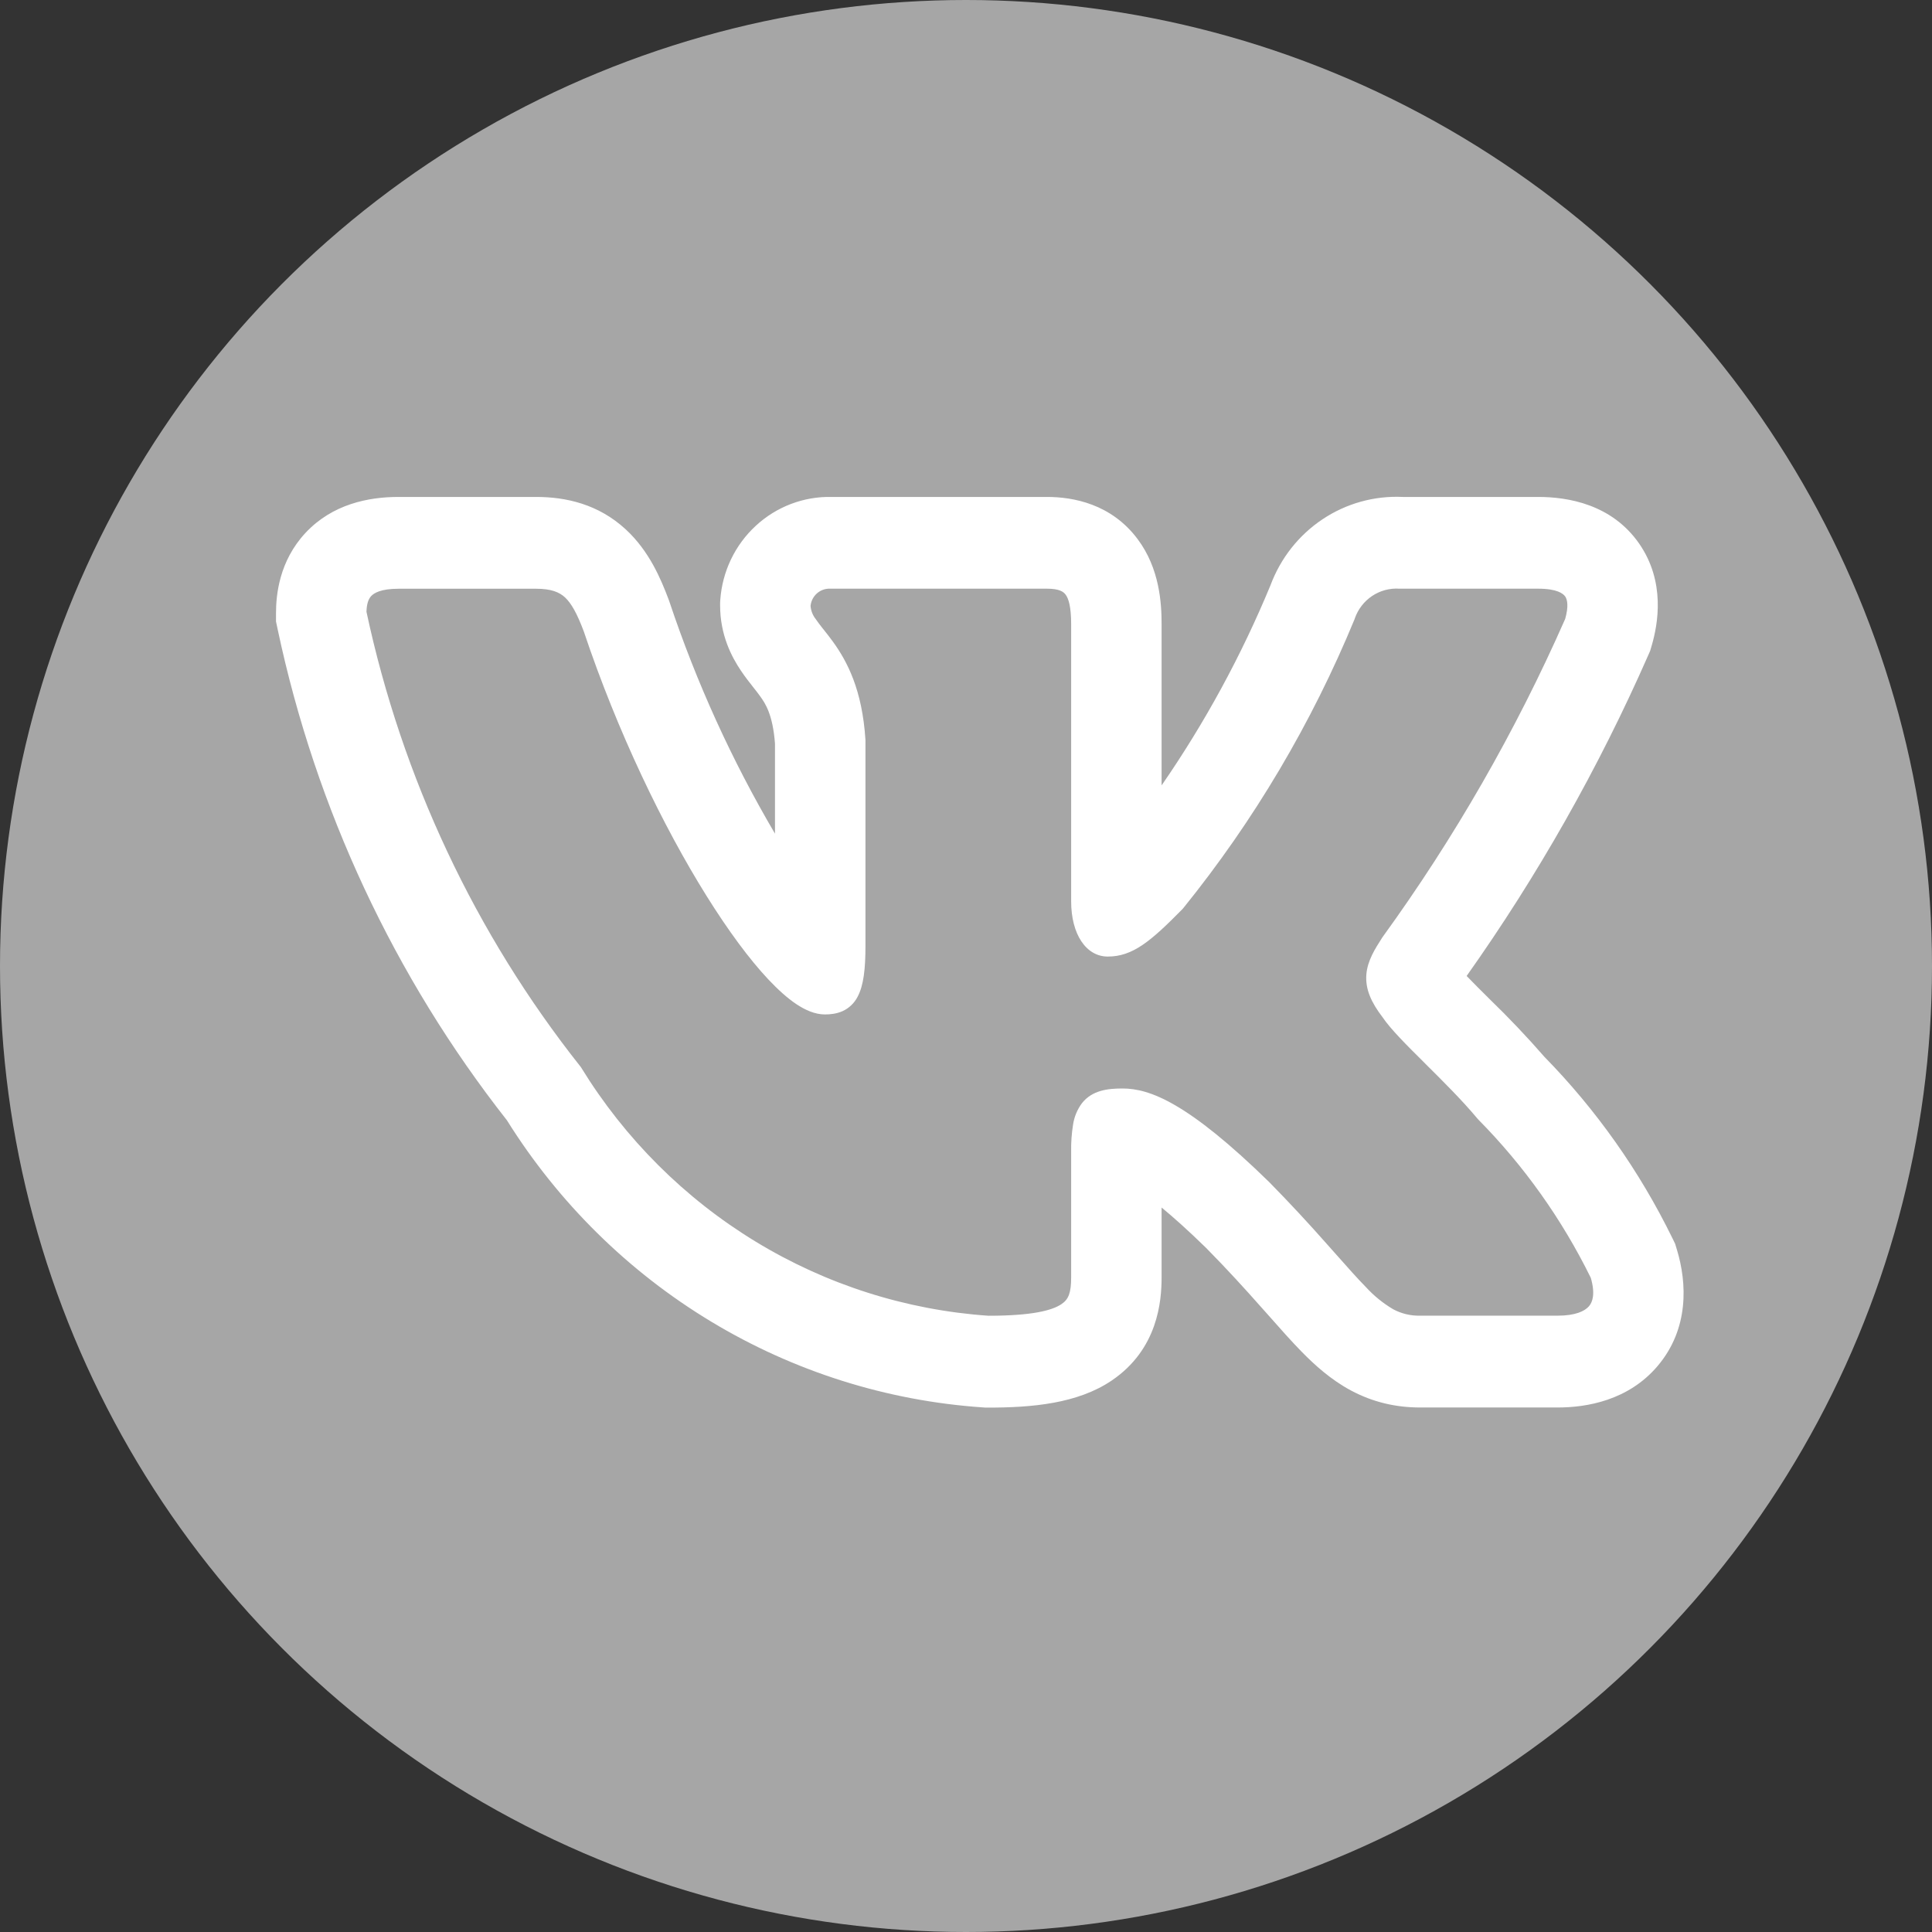 <svg width="70" height="70" viewBox="0 0 70 70" fill="none" xmlns="http://www.w3.org/2000/svg">
<rect x="0" y="0" width="70" height="70" fill="#333333" stroke="none"/>
<circle cx="35" cy="35" r="35" fill="#A6A6A6"/>
<path fill-rule="evenodd" clip-rule="evenodd" d="M60.595 44.862C59.406 42.433 57.84 40.214 55.956 38.29C55.326 37.567 54.666 36.872 53.978 36.206L53.895 36.123C53.64 35.873 53.388 35.618 53.139 35.361C55.715 31.726 57.918 27.834 59.716 23.746L59.788 23.582L59.839 23.409C60.077 22.604 60.348 21.074 59.386 19.69C58.39 18.262 56.797 18.005 55.729 18.005H50.819C49.791 17.958 48.774 18.241 47.915 18.816C47.055 19.39 46.397 20.226 46.033 21.203C44.977 23.756 43.654 26.188 42.087 28.456V22.617C42.087 21.863 42.017 20.599 41.22 19.535C40.267 18.258 38.888 18.005 37.931 18.005H30.14C29.123 17.981 28.136 18.355 27.384 19.05C26.631 19.744 26.17 20.705 26.097 21.735L26.091 21.835V21.934C26.091 23.01 26.51 23.804 26.847 24.302C26.997 24.526 27.157 24.73 27.26 24.859L27.282 24.888C27.391 25.025 27.463 25.116 27.535 25.218C27.727 25.48 28 25.888 28.079 26.939V30.205C26.515 27.547 25.233 24.729 24.253 21.797L24.236 21.748L24.218 21.701C23.951 20.994 23.525 19.965 22.671 19.18C21.675 18.26 20.495 18.005 19.422 18.005H14.44C13.354 18.005 12.045 18.262 11.069 19.307C10.109 20.336 10 21.569 10 22.22V22.517L10.061 22.806C11.441 29.305 14.283 35.391 18.366 40.589C20.233 43.577 22.768 46.076 25.764 47.883C28.761 49.691 32.135 50.757 35.613 50.993L35.703 51H35.794C37.381 51 39.035 50.86 40.278 50.02C41.954 48.885 42.087 47.144 42.087 46.275V43.751C42.518 44.106 43.051 44.581 43.704 45.219C44.495 46.022 45.125 46.718 45.664 47.326L45.953 47.65C46.372 48.124 46.785 48.592 47.161 48.975C47.633 49.457 48.216 49.987 48.946 50.379C49.739 50.803 50.572 50.996 51.455 50.996H56.439C57.49 50.996 58.995 50.743 60.055 49.497C61.209 48.14 61.121 46.474 60.758 45.279L60.693 45.064L60.595 44.862ZM48.096 45.097C47.419 44.329 46.722 43.579 46.005 42.849L45.999 42.842C43.033 39.942 41.65 39.438 40.671 39.438C40.149 39.438 39.575 39.496 39.201 39.971C39.033 40.197 38.922 40.462 38.88 40.742C38.827 41.068 38.804 41.397 38.81 41.727V46.275C38.81 46.84 38.718 47.077 38.46 47.25C38.117 47.483 37.385 47.672 35.814 47.672C32.83 47.466 29.936 46.544 27.372 44.982C24.807 43.42 22.644 41.262 21.061 38.687L21.043 38.658L21.021 38.631C17.217 33.827 14.566 28.19 13.278 22.167C13.286 21.879 13.348 21.704 13.448 21.597C13.551 21.486 13.802 21.331 14.44 21.331H19.422C19.975 21.331 20.263 21.455 20.471 21.644C20.702 21.861 20.908 22.227 21.152 22.879C22.376 26.529 24.028 29.944 25.595 32.454C26.377 33.706 27.146 34.751 27.841 35.489C28.188 35.857 28.527 36.163 28.852 36.381C29.165 36.589 29.521 36.755 29.888 36.755C30.081 36.755 30.306 36.733 30.522 36.638C30.756 36.533 30.948 36.352 31.068 36.123C31.293 35.707 31.357 35.092 31.357 34.288V26.808C31.241 24.994 30.701 23.972 30.177 23.247C30.07 23.102 29.961 22.959 29.849 22.819L29.82 22.784C29.727 22.669 29.638 22.55 29.554 22.429C29.446 22.293 29.382 22.128 29.368 21.954C29.385 21.778 29.468 21.615 29.6 21.499C29.731 21.383 29.902 21.322 30.076 21.329H37.931C38.382 21.329 38.532 21.44 38.609 21.544C38.718 21.688 38.81 21.988 38.81 22.617V32.658C38.81 33.851 39.352 34.658 40.138 34.658C41.043 34.658 41.696 34.101 42.837 32.944L42.856 32.922L42.874 32.902C45.433 29.736 47.523 26.209 49.08 22.431L49.088 22.404C49.205 22.071 49.426 21.785 49.718 21.591C50.01 21.397 50.357 21.305 50.705 21.329H55.731C56.413 21.329 56.635 21.506 56.71 21.611C56.786 21.721 56.841 21.959 56.71 22.424C54.915 26.496 52.696 30.362 50.091 33.955L50.074 33.981C49.822 34.374 49.545 34.809 49.506 35.305C49.462 35.842 49.689 36.328 50.089 36.851C50.38 37.285 50.98 37.882 51.59 38.487L51.647 38.545C52.285 39.179 52.978 39.866 53.533 40.532L53.548 40.547L53.563 40.565C55.218 42.24 56.594 44.177 57.638 46.299C57.804 46.876 57.704 47.173 57.573 47.326C57.422 47.503 57.083 47.669 56.441 47.669H51.455C51.115 47.678 50.779 47.598 50.478 47.437C50.109 47.219 49.775 46.947 49.486 46.63C49.173 46.312 48.835 45.929 48.42 45.461L48.096 45.097Z" fill="white"/>
</svg>
